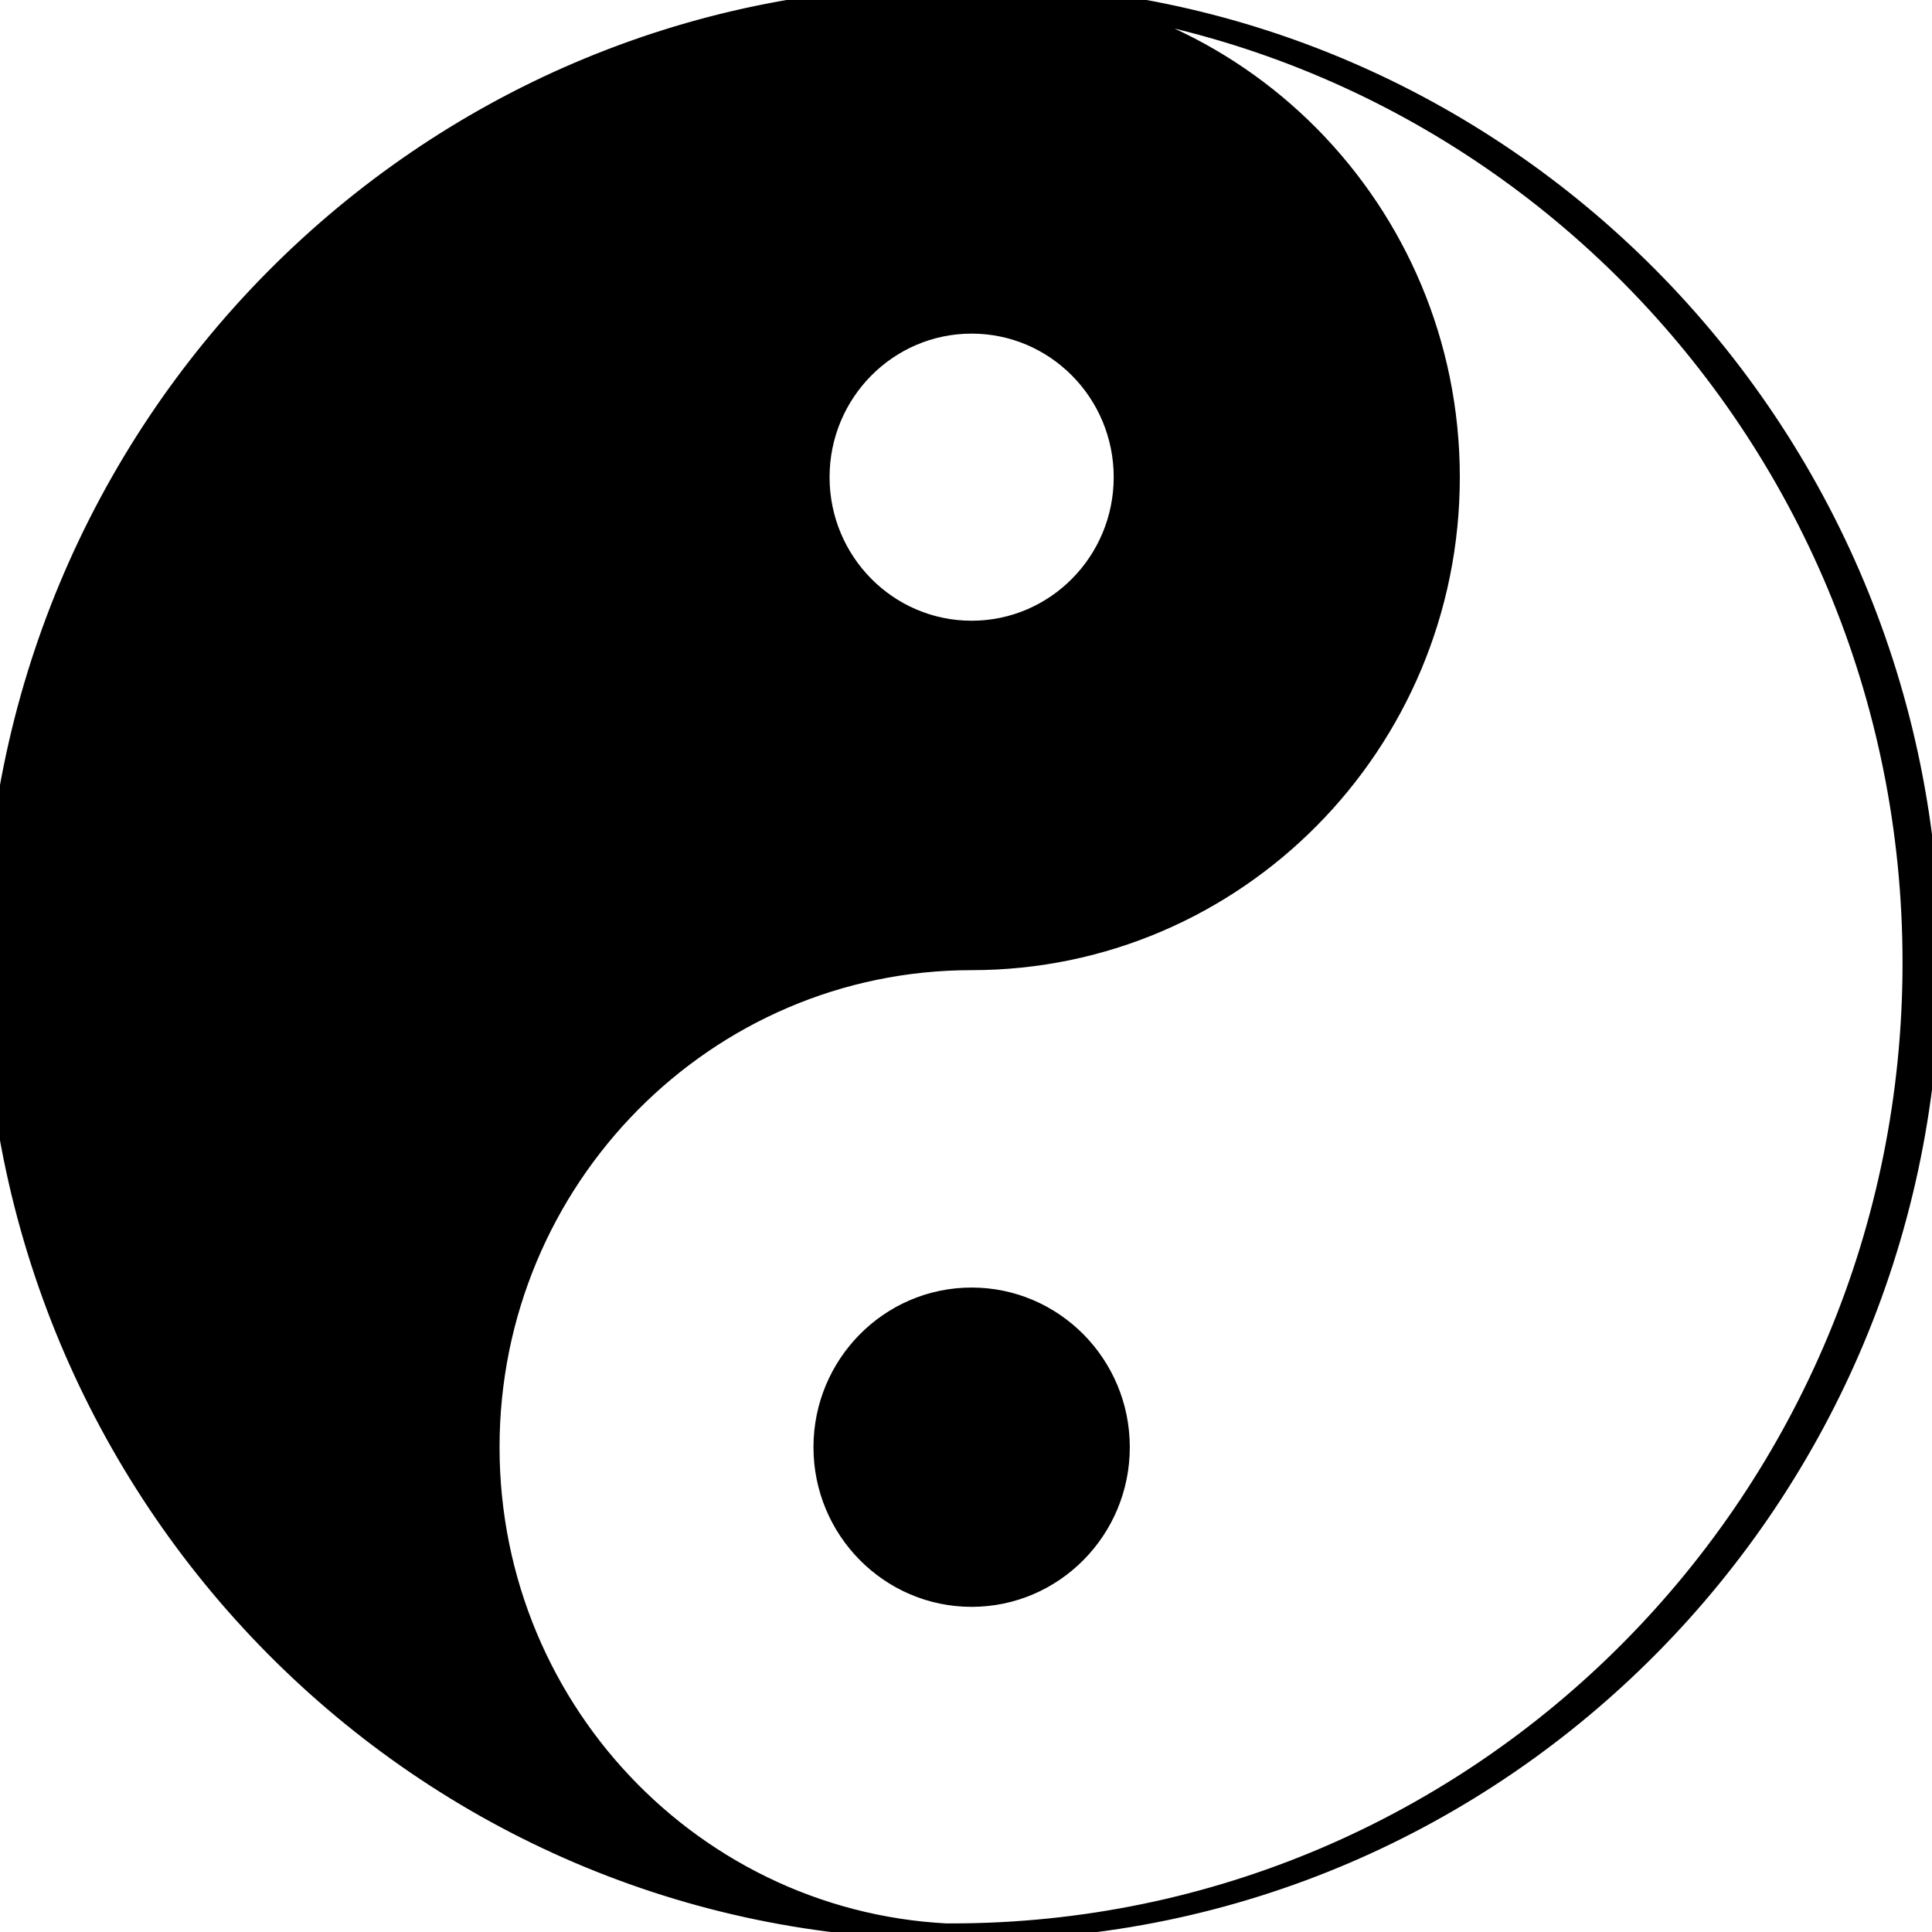 <svg width="120" height="120" xmlns="http://www.w3.org/2000/svg">
 <g id="Layer_1">
  <title>Layer 1</title>
  <path id="svg_3" d="m60.35,-0.493c16.465,0 29.822,13.503 29.822,30.132c0,16.629 -13.357,30.119 -29.822,30.119c-16.465,0 -29.822,13.503 -29.822,30.132c0,16.629 13.357,30.119 29.822,30.119c32.93,0 59.658,-26.993 59.658,-60.25c0,-33.257 -26.728,-60.25 -59.658,-60.25l0,0zm0,20.715c-5.148,0 -9.324,4.217 -9.324,9.416c0,5.199 4.176,9.416 9.324,9.416c5.148,0 9.324,-4.217 9.324,-9.416c0,-5.199 -4.176,-9.416 -9.324,-9.416zm0,60.25c5.145,0 9.324,4.22 9.324,9.416c0,5.196 -4.178,9.416 -9.324,9.416c-5.145,0 -9.324,-4.22 -9.324,-9.416c0,-5.196 4.178,-9.416 9.324,-9.416zm58.32,-20.677c0,33.232 -26.675,60.172 -59.581,60.172c-32.906,0 -59.581,-26.94 -59.581,-60.172c0,-33.232 26.675,-60.172 59.581,-60.172c32.906,0 59.581,26.94 59.581,60.172z" stroke="#000" fill="#000000"/>
 </g>
</svg>